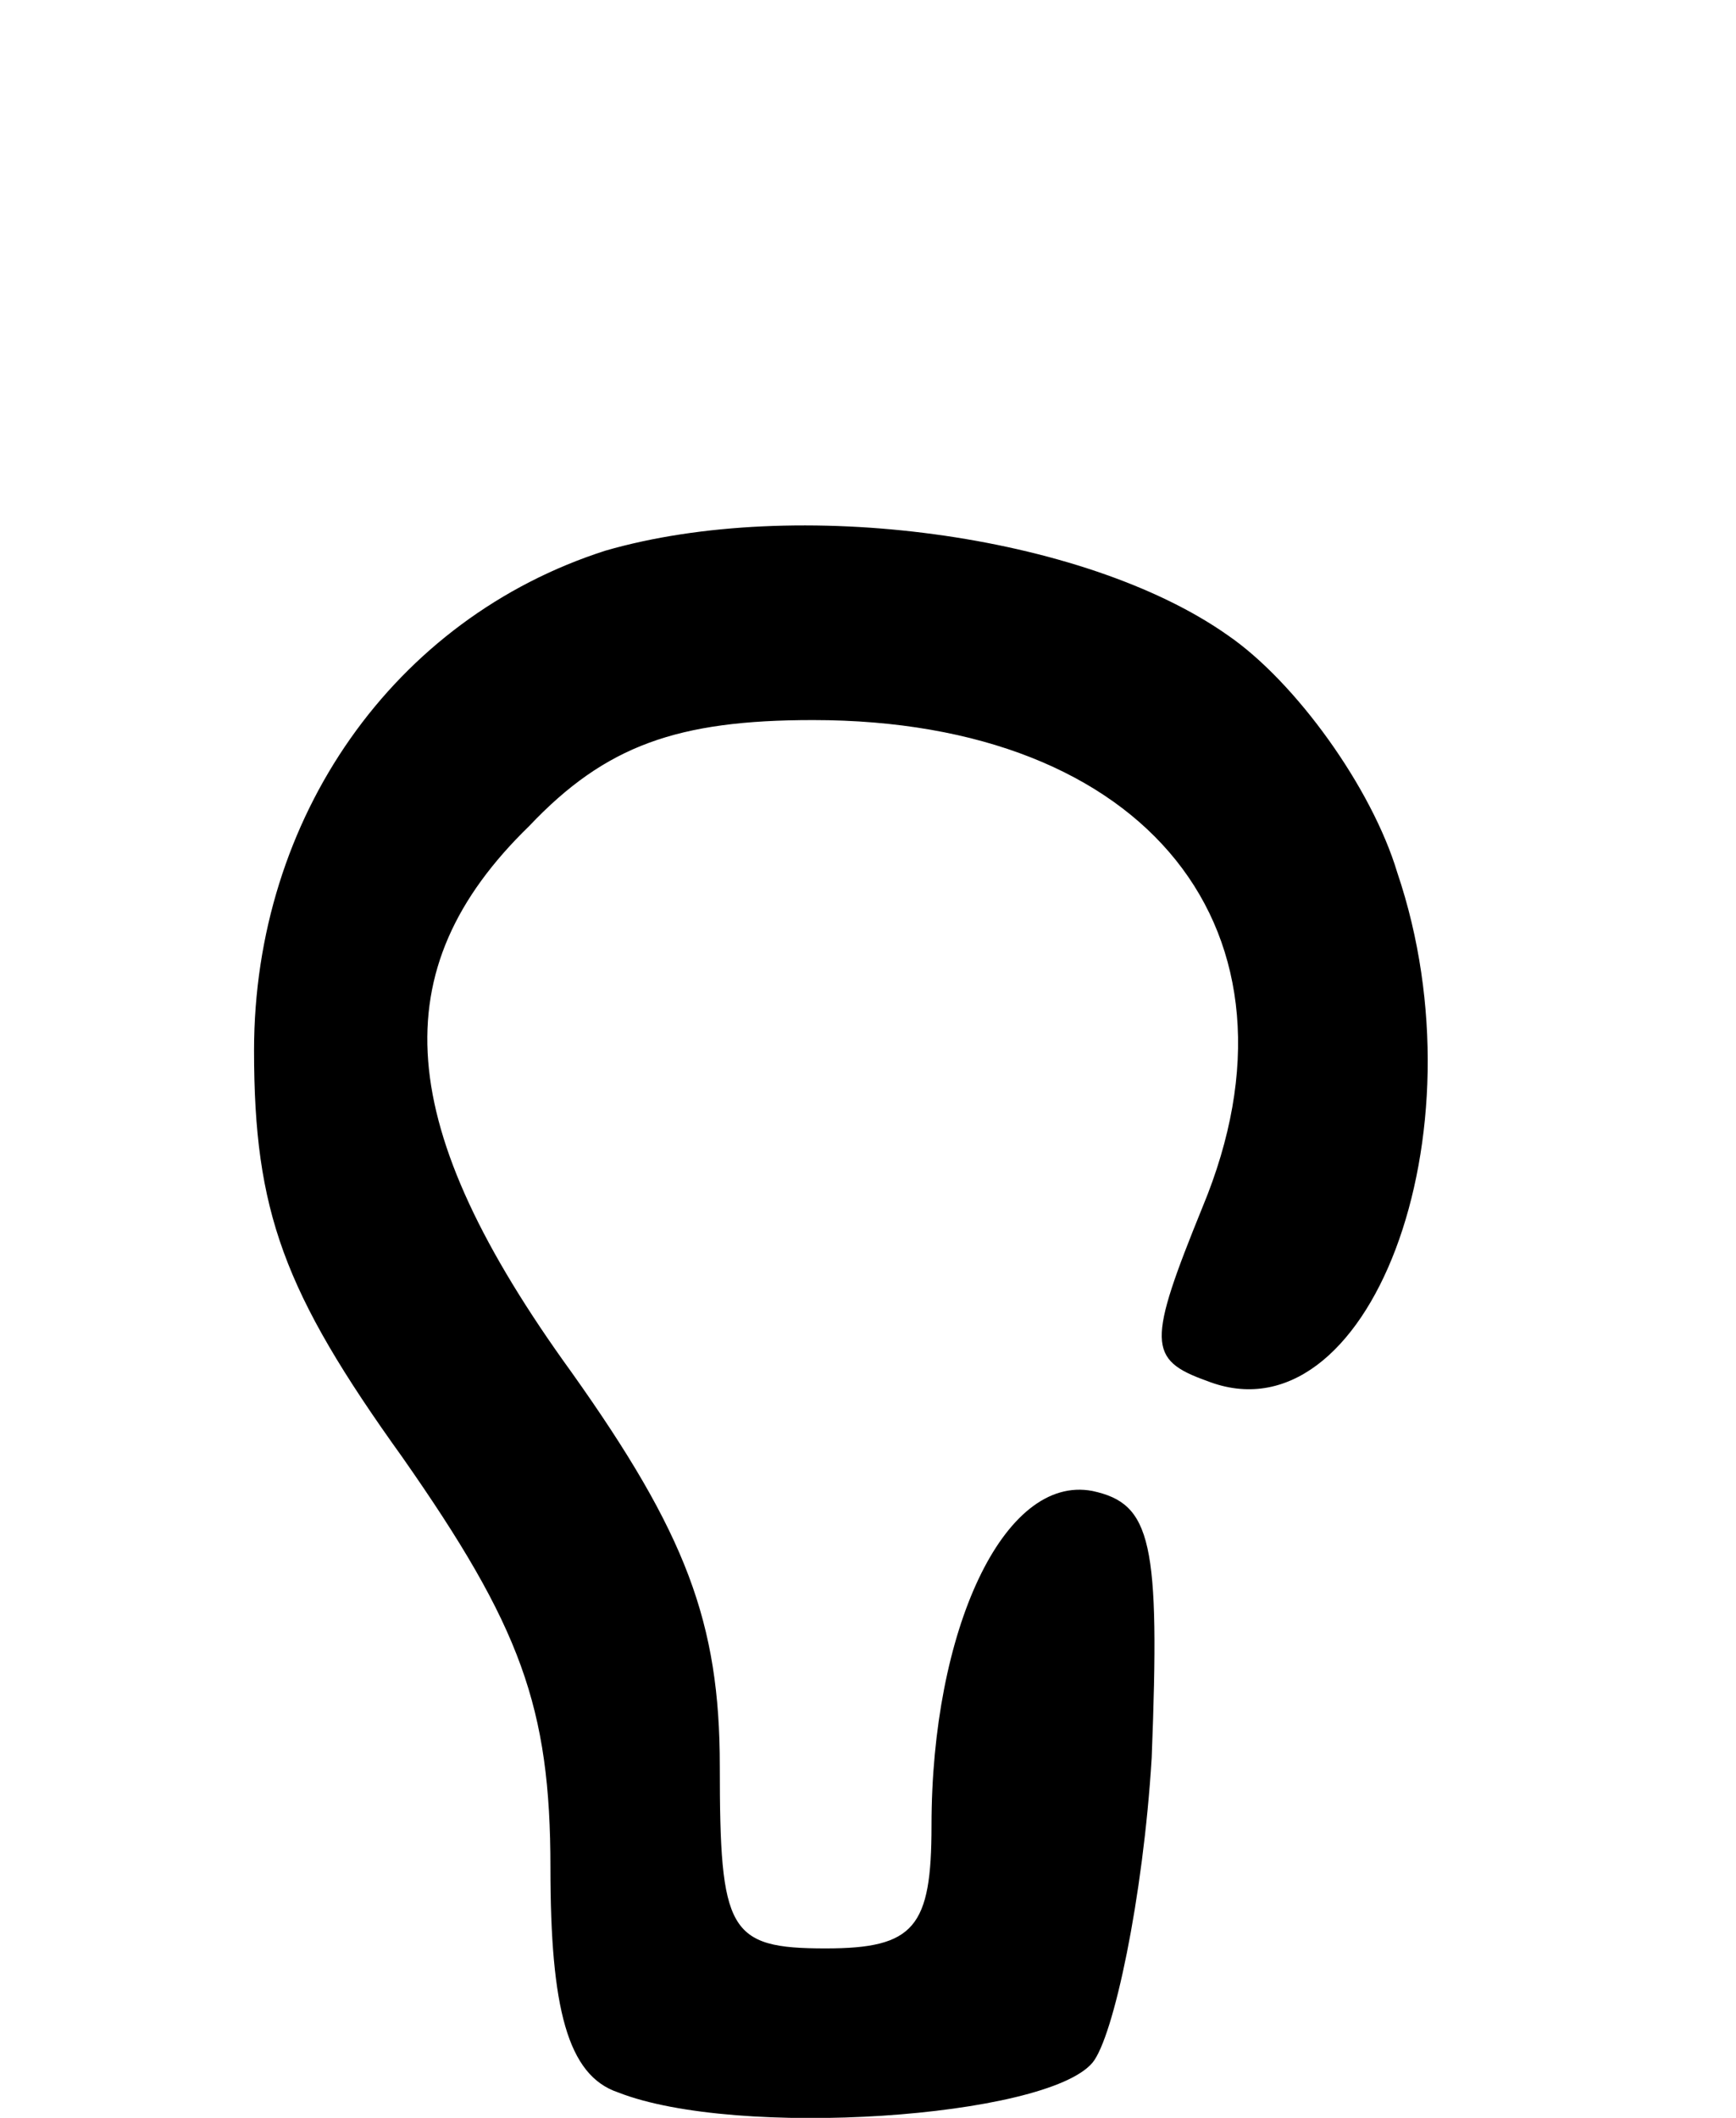 <?xml version="1.0" standalone="no"?>
<!DOCTYPE svg PUBLIC "-//W3C//DTD SVG 20010904//EN"
 "http://www.w3.org/TR/2001/REC-SVG-20010904/DTD/svg10.dtd">
<svg version="1.0" xmlns="http://www.w3.org/2000/svg"
 width="41pt" height="50pt" viewBox="0 0 41 50"
 preserveAspectRatio="xMidYMid meet">
<g transform="translate(0,50) scale(0.1,-0.1)"
fill="#000000" stroke="none">
<path d="M143 370 c-50 -16 -83 -63 -83 -118 0 -38 7 -57 35 -96 28 -40 35
-59 35 -97 0 -33 4 -49 16 -53 28 -11 101 -6 112 7 5 6 12 39 14 72 2 51 0 60
-14 63 -21 4 -38 -33 -38 -79 0 -24 -4 -29 -25 -29 -23 0 -25 4 -25 43 0 34
-8 55 -35 93 -42 58 -45 95 -10 129 18 19 35 25 67 25 79 0 119 -50 92 -115
-13 -32 -13 -36 1 -41 38 -15 66 58 45 120 -6 20 -24 45 -40 56 -34 24 -102
33 -147 20z"/>
</g>
</svg>

